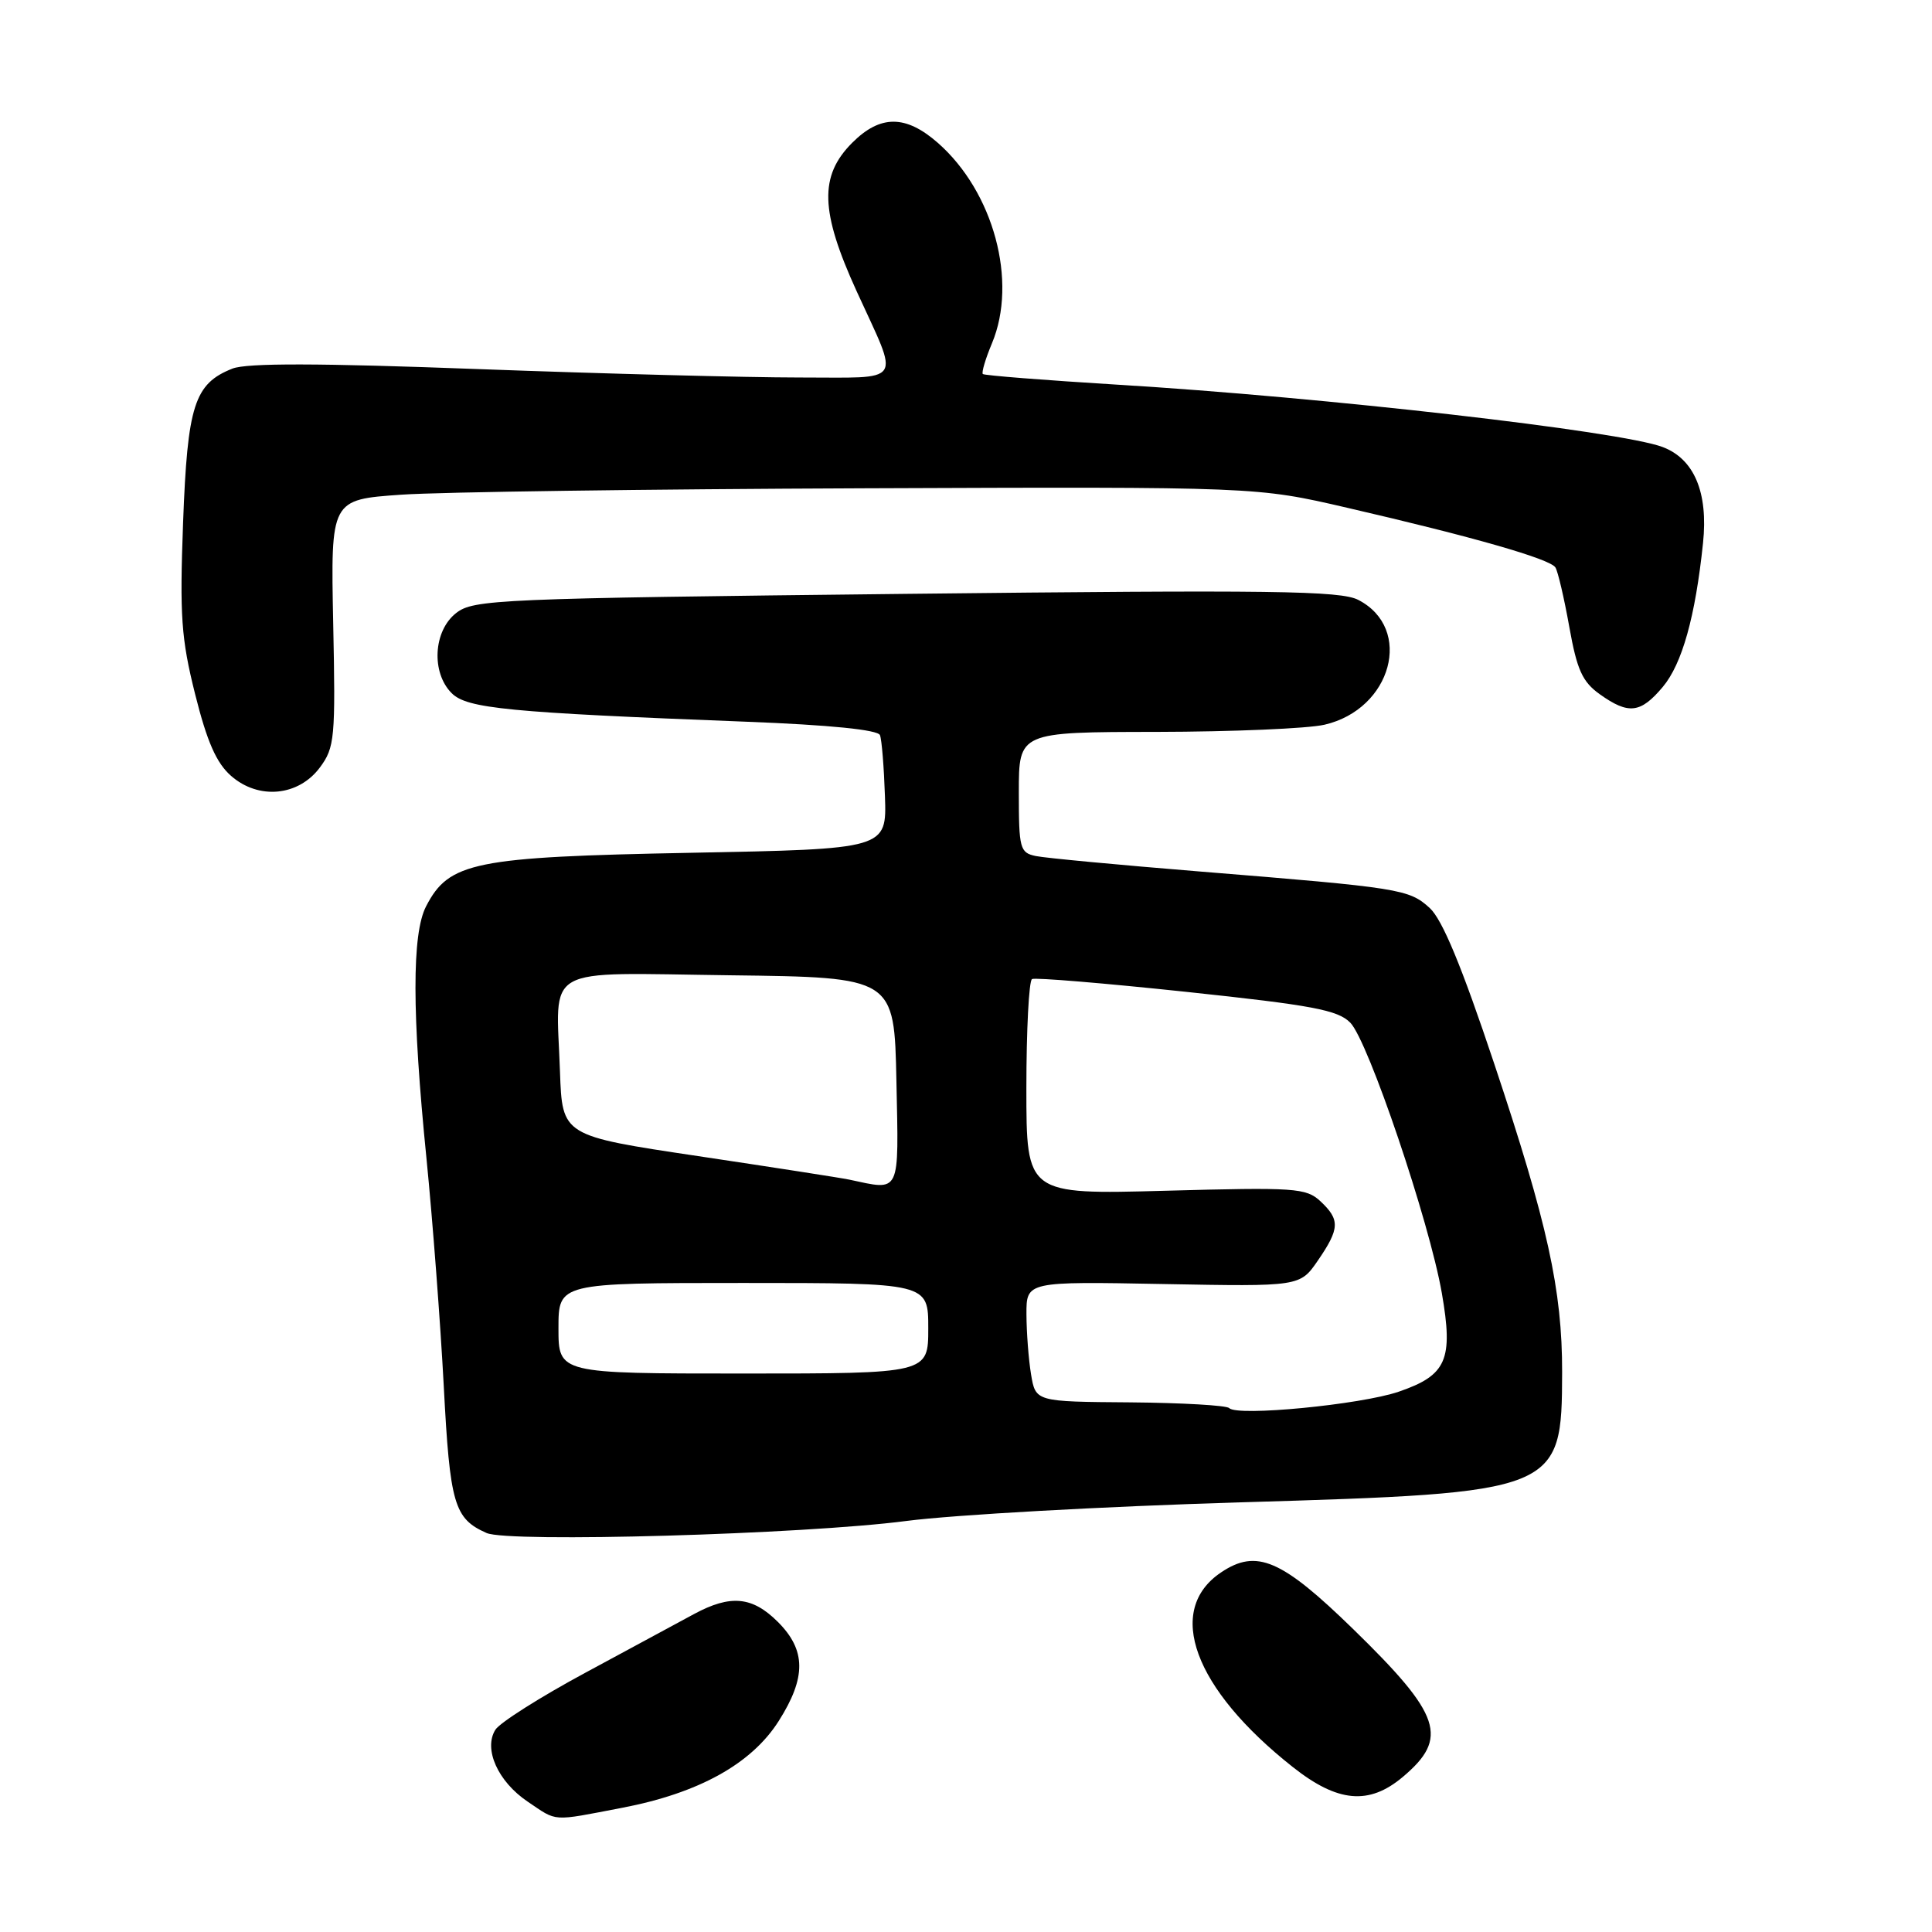 <?xml version="1.0" encoding="UTF-8" standalone="no"?>
<!DOCTYPE svg PUBLIC "-//W3C//DTD SVG 1.1//EN" "http://www.w3.org/Graphics/SVG/1.1/DTD/svg11.dtd" >
<svg xmlns="http://www.w3.org/2000/svg" xmlns:xlink="http://www.w3.org/1999/xlink" version="1.1" viewBox="0 0 256 256">
 <g >
 <path fill="currentColor"
d=" M 82.45 239.54 C 92.58 237.60 99.58 233.72 103.18 228.05 C 106.84 222.28 106.82 218.66 103.08 214.92 C 99.69 211.53 96.80 211.26 91.96 213.87 C 90.06 214.90 83.60 218.38 77.61 221.62 C 71.61 224.85 66.23 228.26 65.64 229.20 C 64.04 231.75 65.97 236.06 69.91 238.72 C 73.92 241.42 72.96 241.36 82.45 239.54 Z  M 185.87 235.46 C 192.01 230.29 191.00 227.26 179.32 215.88 C 169.82 206.62 166.50 205.19 161.80 208.35 C 154.34 213.36 158.17 223.77 171.30 234.14 C 177.25 238.85 181.40 239.22 185.87 235.46 Z  M 120.06 201.54 C 126.35 200.72 146.27 199.61 164.32 199.07 C 206.62 197.81 206.95 197.68 206.99 181.84 C 207.01 170.96 205.06 162.11 198.01 141.00 C 193.68 128.02 191.12 121.85 189.44 120.31 C 186.69 117.81 185.55 117.63 159.00 115.48 C 148.28 114.61 138.49 113.69 137.25 113.43 C 135.14 112.99 135.00 112.45 135.00 104.98 C 135.00 97.00 135.00 97.00 153.25 96.98 C 163.29 96.96 173.30 96.54 175.50 96.03 C 184.42 93.97 187.32 83.28 179.98 79.49 C 177.62 78.27 168.64 78.15 120.03 78.69 C 65.81 79.29 62.73 79.43 60.43 81.24 C 57.42 83.60 57.12 89.12 59.85 91.85 C 61.88 93.88 67.26 94.41 98.84 95.63 C 109.98 96.06 116.33 96.70 116.60 97.41 C 116.84 98.01 117.13 101.66 117.26 105.50 C 117.50 112.50 117.50 112.50 91.50 113.00 C 62.81 113.55 59.49 114.22 56.46 120.09 C 54.57 123.73 54.58 134.28 56.51 153.50 C 57.33 161.75 58.36 175.32 58.80 183.65 C 59.62 199.33 60.17 201.22 64.47 203.13 C 67.38 204.43 106.51 203.31 120.06 201.54 Z  M 42.39 101.69 C 44.35 99.05 44.47 97.83 44.15 82.54 C 43.82 66.20 43.82 66.20 53.16 65.55 C 58.30 65.19 85.90 64.81 114.50 64.70 C 166.50 64.50 166.50 64.50 178.50 67.28 C 195.21 71.14 205.39 74.06 206.10 75.19 C 206.43 75.71 207.26 79.26 207.94 83.07 C 208.96 88.78 209.67 90.34 211.99 92.00 C 215.80 94.71 217.38 94.52 220.32 91.03 C 222.89 87.97 224.64 81.73 225.66 71.95 C 226.36 65.25 224.49 60.81 220.30 59.23 C 214.70 57.12 175.48 52.63 148.04 50.97 C 138.43 50.38 130.42 49.75 130.23 49.56 C 130.04 49.37 130.58 47.54 131.44 45.49 C 134.87 37.29 131.66 25.42 124.27 18.93 C 120.01 15.20 116.65 15.19 112.92 18.92 C 108.54 23.31 108.67 27.98 113.50 38.57 C 119.24 51.16 120.02 50.00 105.82 50.02 C 99.04 50.02 80.00 49.52 63.50 48.91 C 42.21 48.11 32.72 48.09 30.80 48.84 C 25.75 50.84 24.84 53.68 24.26 69.23 C 23.80 81.61 24.01 84.62 25.86 92.00 C 27.43 98.27 28.67 101.10 30.61 102.80 C 34.26 106.01 39.55 105.51 42.39 101.69 Z  M 162.88 186.58 C 162.54 186.22 156.62 185.88 149.74 185.82 C 137.22 185.73 137.22 185.73 136.62 182.11 C 136.29 180.13 136.02 176.54 136.01 174.15 C 136.00 169.80 136.00 169.80 154.13 170.14 C 172.25 170.48 172.25 170.48 174.63 167.02 C 177.53 162.79 177.58 161.62 174.96 159.17 C 173.06 157.41 171.62 157.31 154.46 157.78 C 136.00 158.28 136.00 158.28 136.00 144.20 C 136.00 136.46 136.34 129.94 136.75 129.73 C 137.16 129.51 146.38 130.28 157.23 131.43 C 173.90 133.20 177.27 133.83 178.92 135.51 C 181.30 137.93 189.40 161.87 191.05 171.34 C 192.59 180.19 191.69 182.23 185.33 184.41 C 180.28 186.13 163.95 187.71 162.88 186.58 Z  M 74.00 176.00 C 74.00 170.00 74.00 170.00 98.50 170.00 C 123.00 170.00 123.00 170.00 123.00 176.00 C 123.00 182.00 123.00 182.00 98.50 182.00 C 74.00 182.00 74.00 182.00 74.00 176.00 Z  M 112.50 156.30 C 111.40 156.07 102.40 154.67 92.50 153.19 C 74.50 150.50 74.50 150.50 74.20 142.00 C 73.71 127.66 71.49 128.92 96.77 129.23 C 118.50 129.50 118.50 129.50 118.78 143.25 C 119.09 158.44 119.41 157.77 112.50 156.30 Z "/>
</g>
</svg>